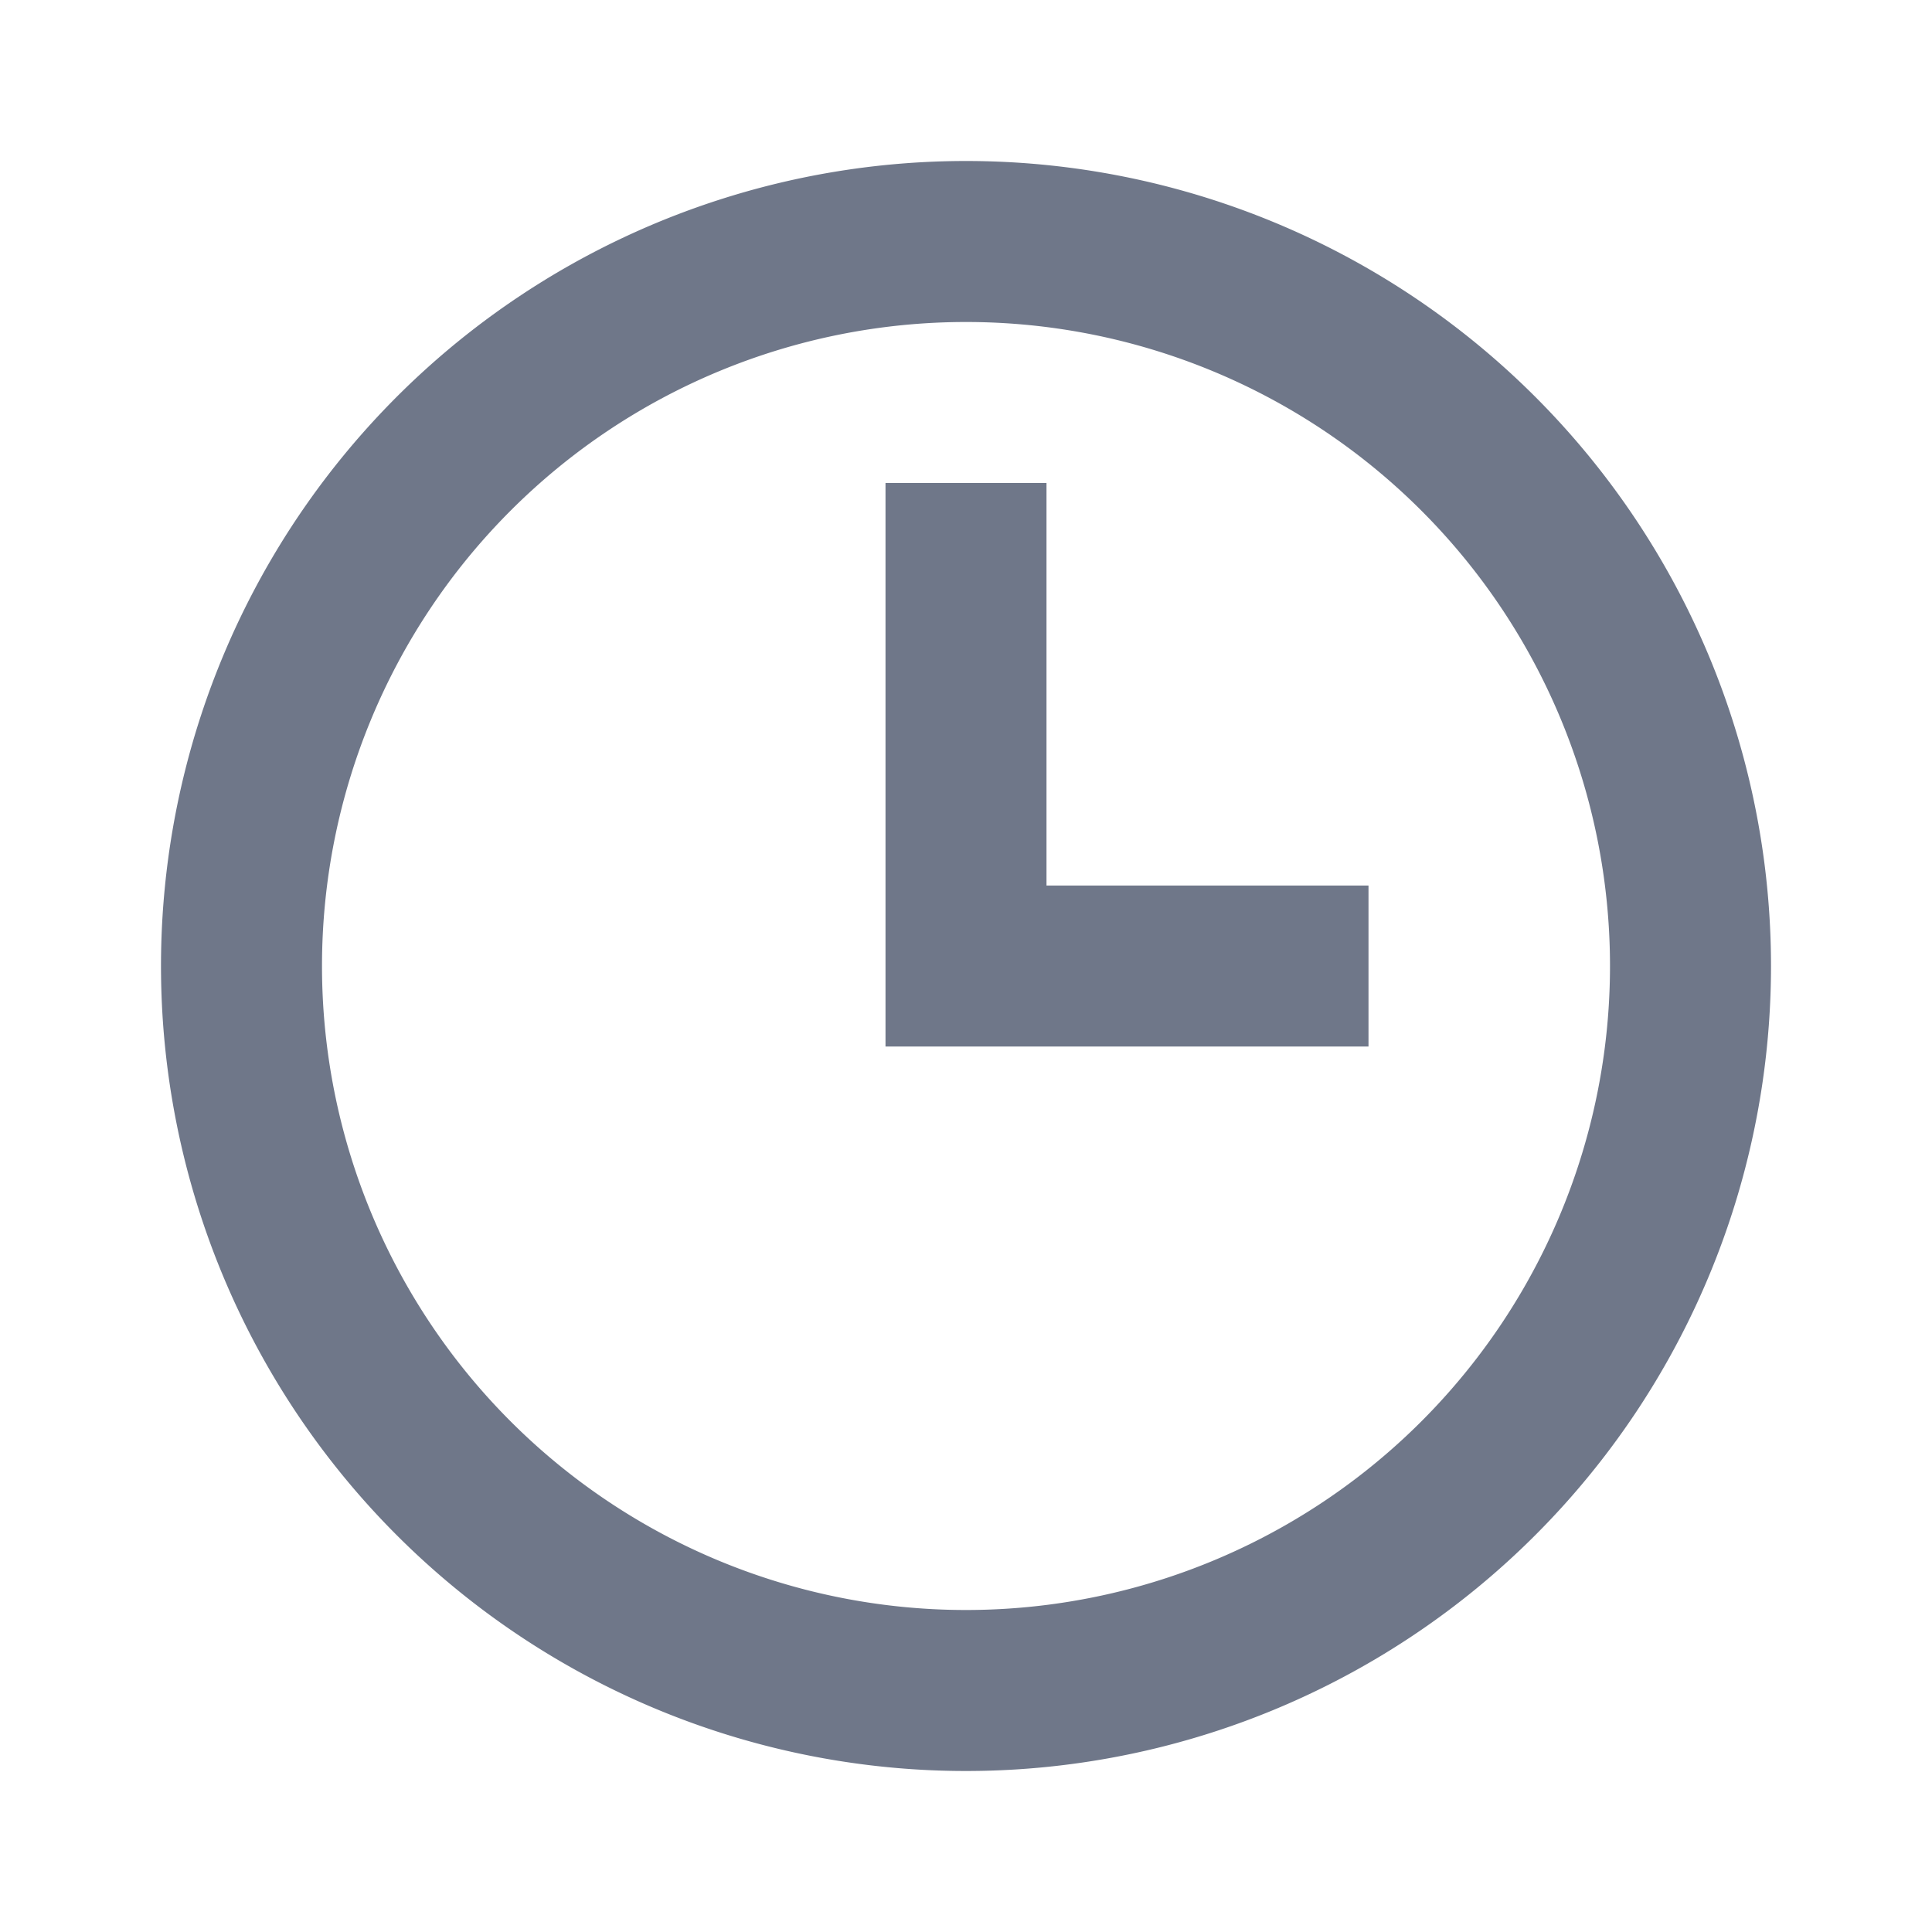 <svg data-name="Layer 1" viewBox="0 0 24 24" xmlns="http://www.w3.org/2000/svg"><path d="M12 2a10 10 0 1010 10A10 10 0 0012 2zm0 18a8 8 0 118-8 8 8 0 01-8 8zm1-14h-2v7h6v-2h-4z" fill="#6f7789" class="fill-000000"/></svg>